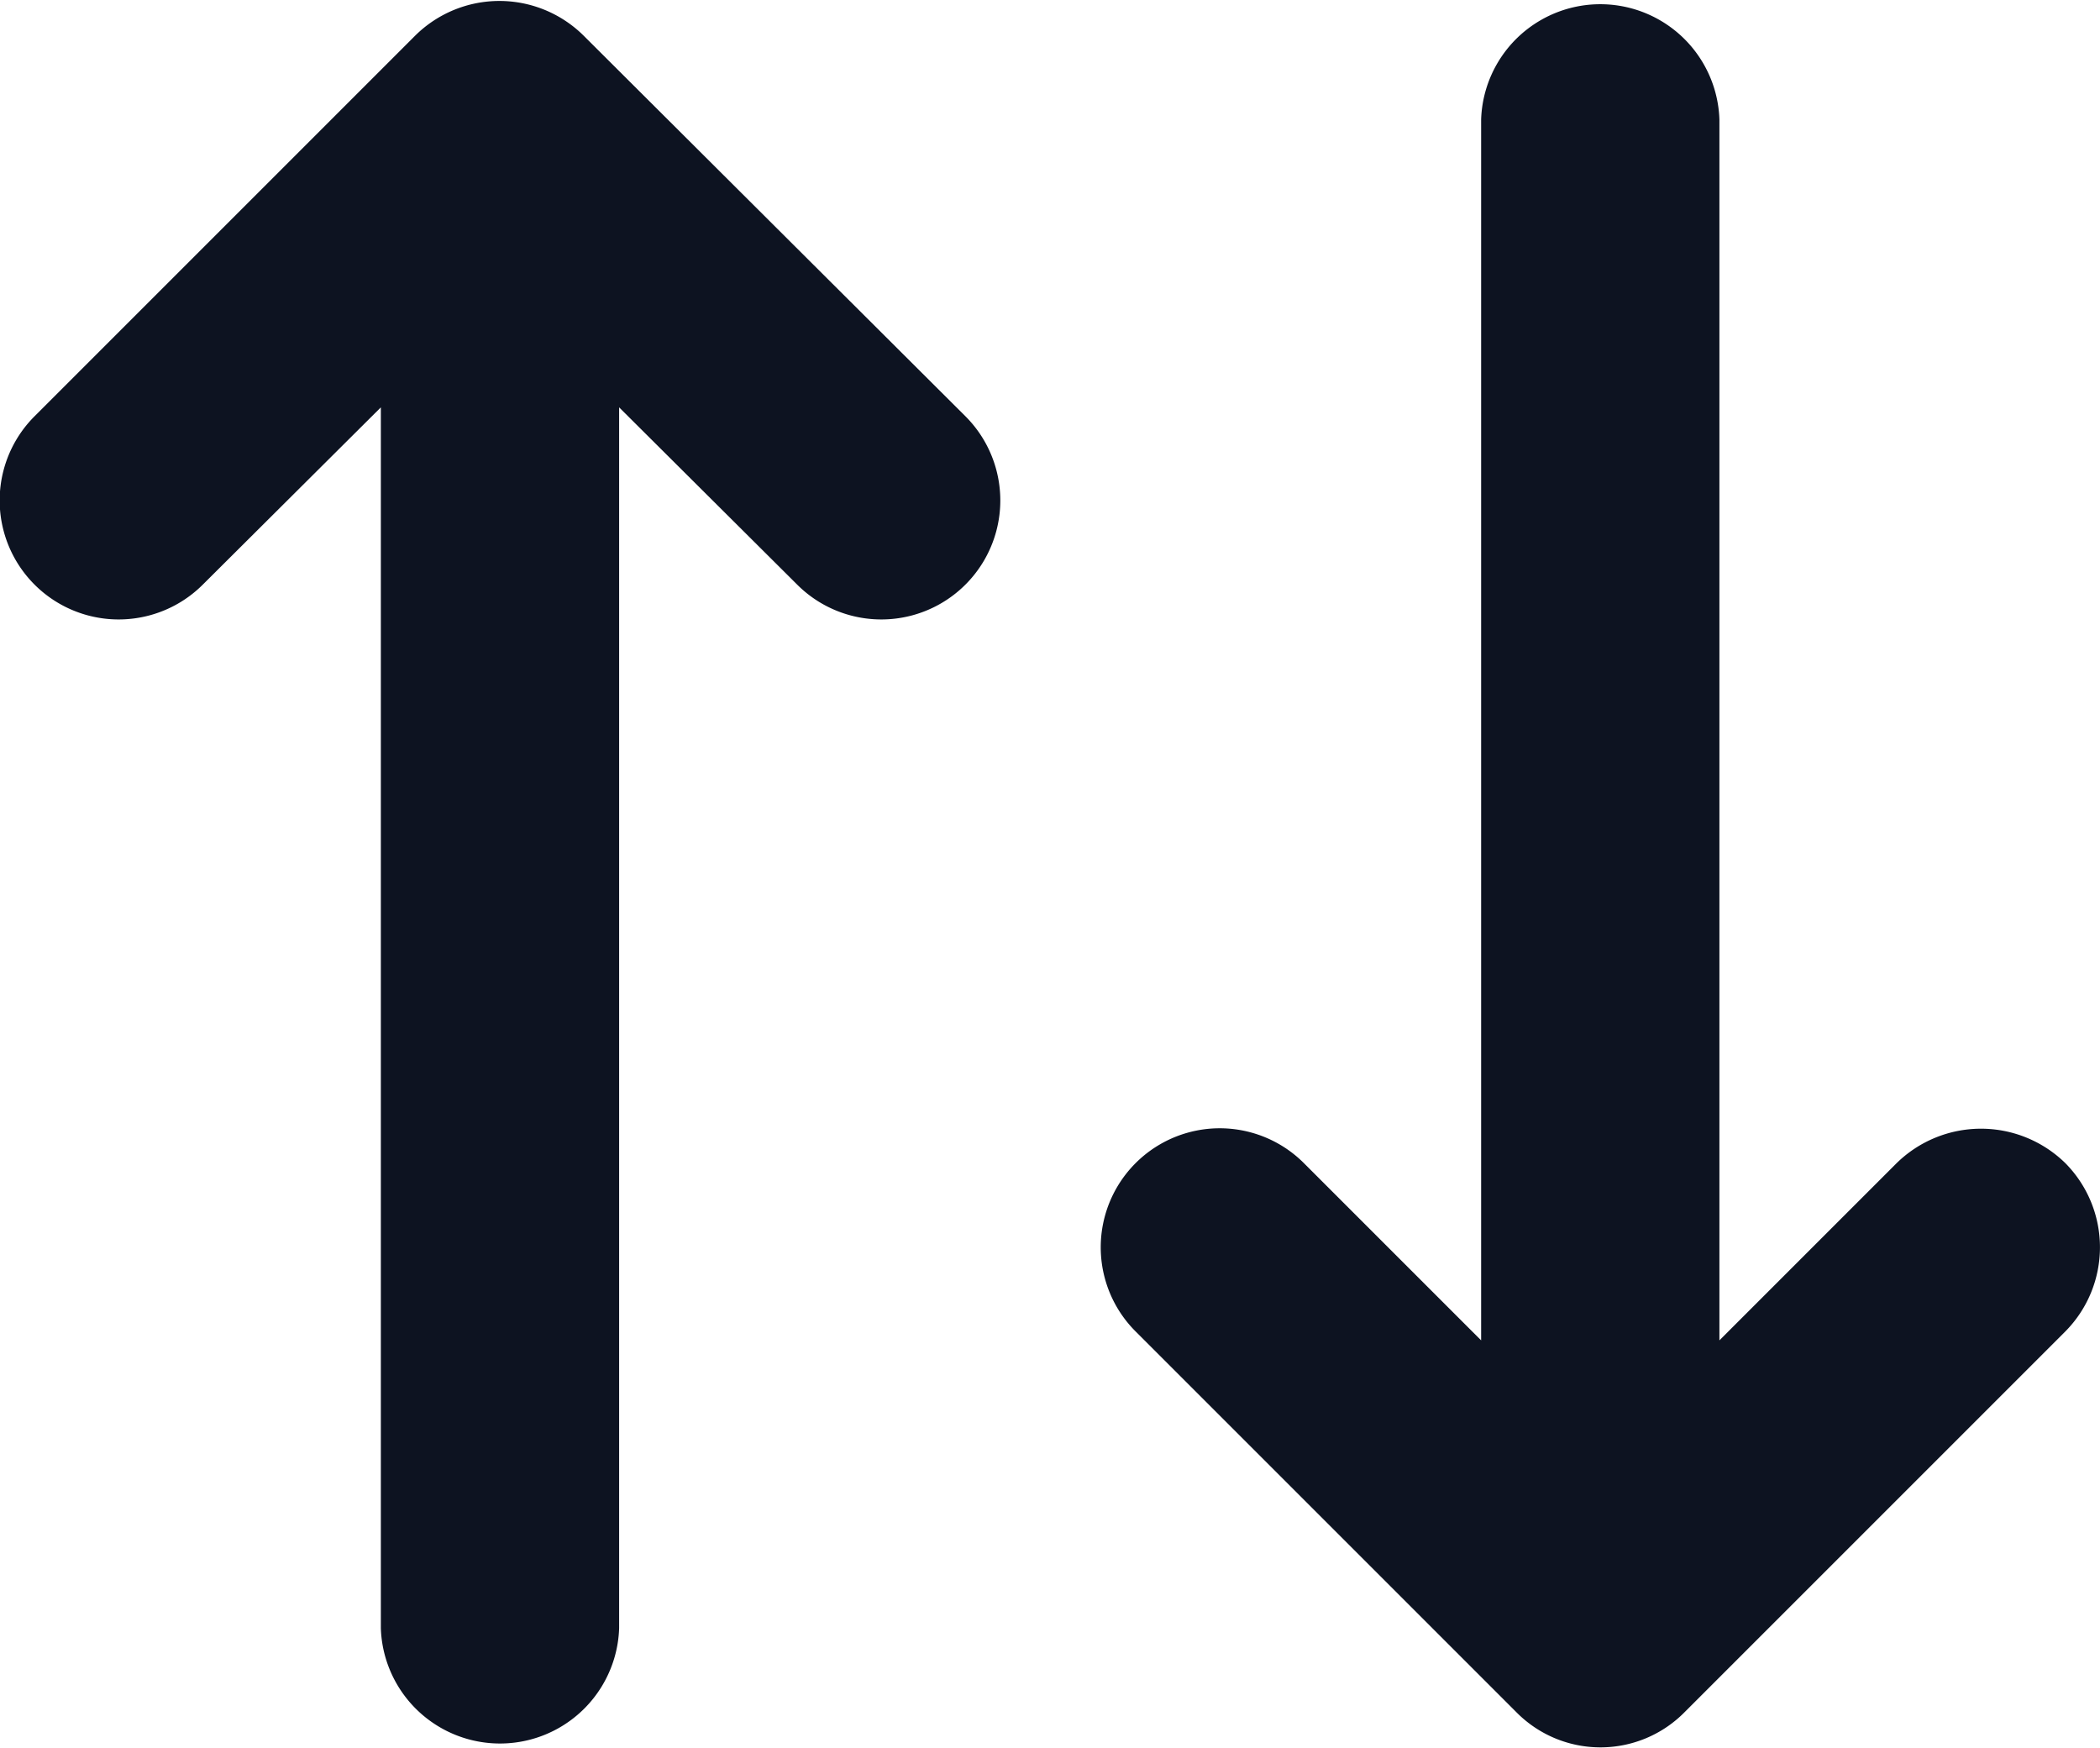 <svg xmlns="http://www.w3.org/2000/svg" width="15.996" height="13.313" viewBox="0 0 15.996 13.313">
    <g>
        <path fill="#0d1321" d="M130.682 147.46a.911.911 0 0 1 0 1.282l-2.9 2.9a.9.9 0 0 1-1.282 0l-2.9-2.9a.906.906 0 0 1 1.282-1.282l1.35 1.35v-9.3a.908.908 0 0 1 1.815 0v9.3l1.35-1.35a.918.918 0 0 1 1.285 0zm-8.378-5.689a.906.906 0 1 1-1.282 1.282l-1.356-1.35v9.3a.908.908 0 0 1-1.815 0v-9.3l-1.356 1.35a.906.906 0 1 1-1.282-1.282l2.9-2.9a.911.911 0 0 1 1.282 0z" transform="translate(-1084 -421) translate(969.05 282.4)"/>
    </g>
</svg>
